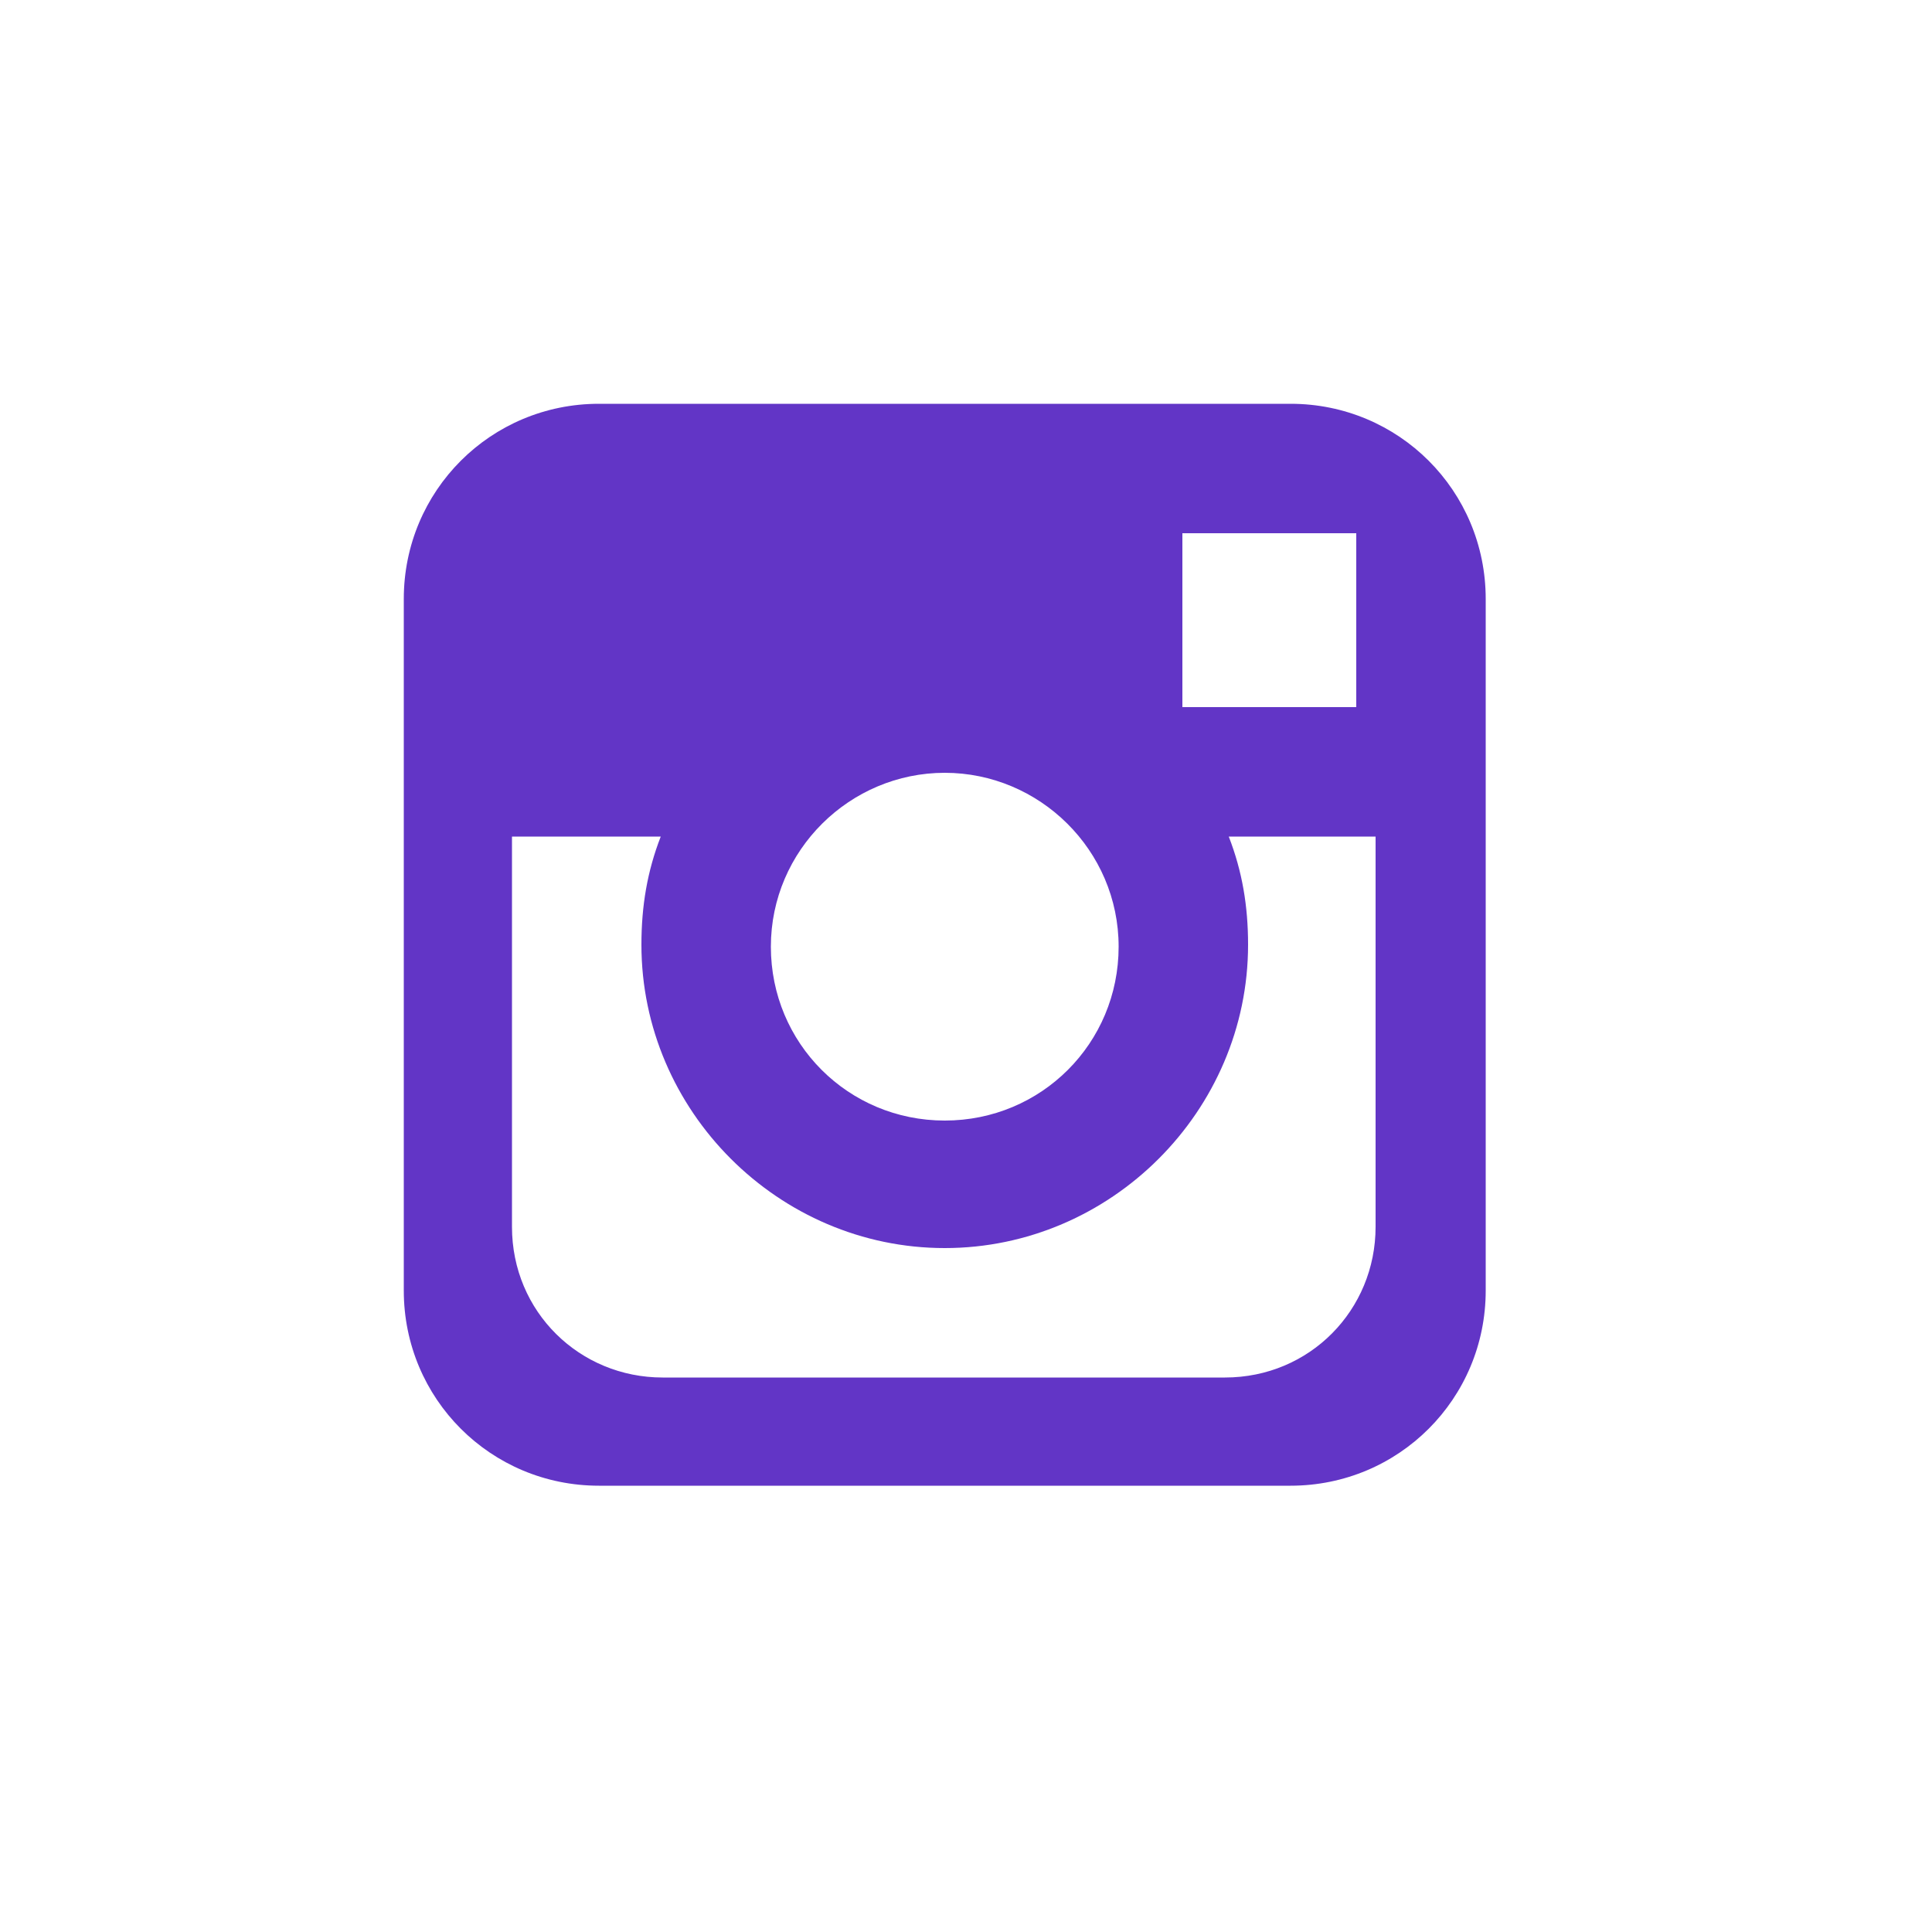 <?xml version="1.0" ?><svg style="enable-background:new 0 0 100 100;" version="1.1" viewBox="0 0 100 100" xml:space="preserve" xmlns="http://www.w3.org/2000/svg" xmlns:xlink="http://www.w3.org/1999/xlink"><style type="text/css">
	.st0{fill:#231F20;}
	.st1{fill-rule:evenodd;clip-rule:evenodd;fill:#231F20;}
	.st2{fill-rule:evenodd;clip-rule:evenodd;}
</style><g id="Layer_3"/><g id="Layer_1"><path d="M66.8,76.9H31c-5.6,0-10.1-4.5-10.1-10.1V31c0-5.6,4.5-10.1,10.1-10.1h35.8c5.6,0,10.1,4.5,10.1,10.1v35.8   C76.9,72.4,72.4,76.9,66.8,76.9z M48.9,40c-4.9,0-9,4-9,9s4,9,9,9s9-4,9-9S53.8,40,48.9,40z M70.2,27.6h-9v9h9V27.6z M71.3,43.3   h-7.7c0.7,1.8,1,3.6,1,5.6c0,8.6-7.1,15.7-15.7,15.7s-15.7-7.1-15.7-15.7c0-2,0.3-3.8,1-5.6h-7.7v20.2c0,4.4,3.5,7.8,7.8,7.8h29.1   c4.4,0,7.8-3.5,7.8-7.8V43.3z" id="instegram" fill="#6235c6
"/></g></svg>